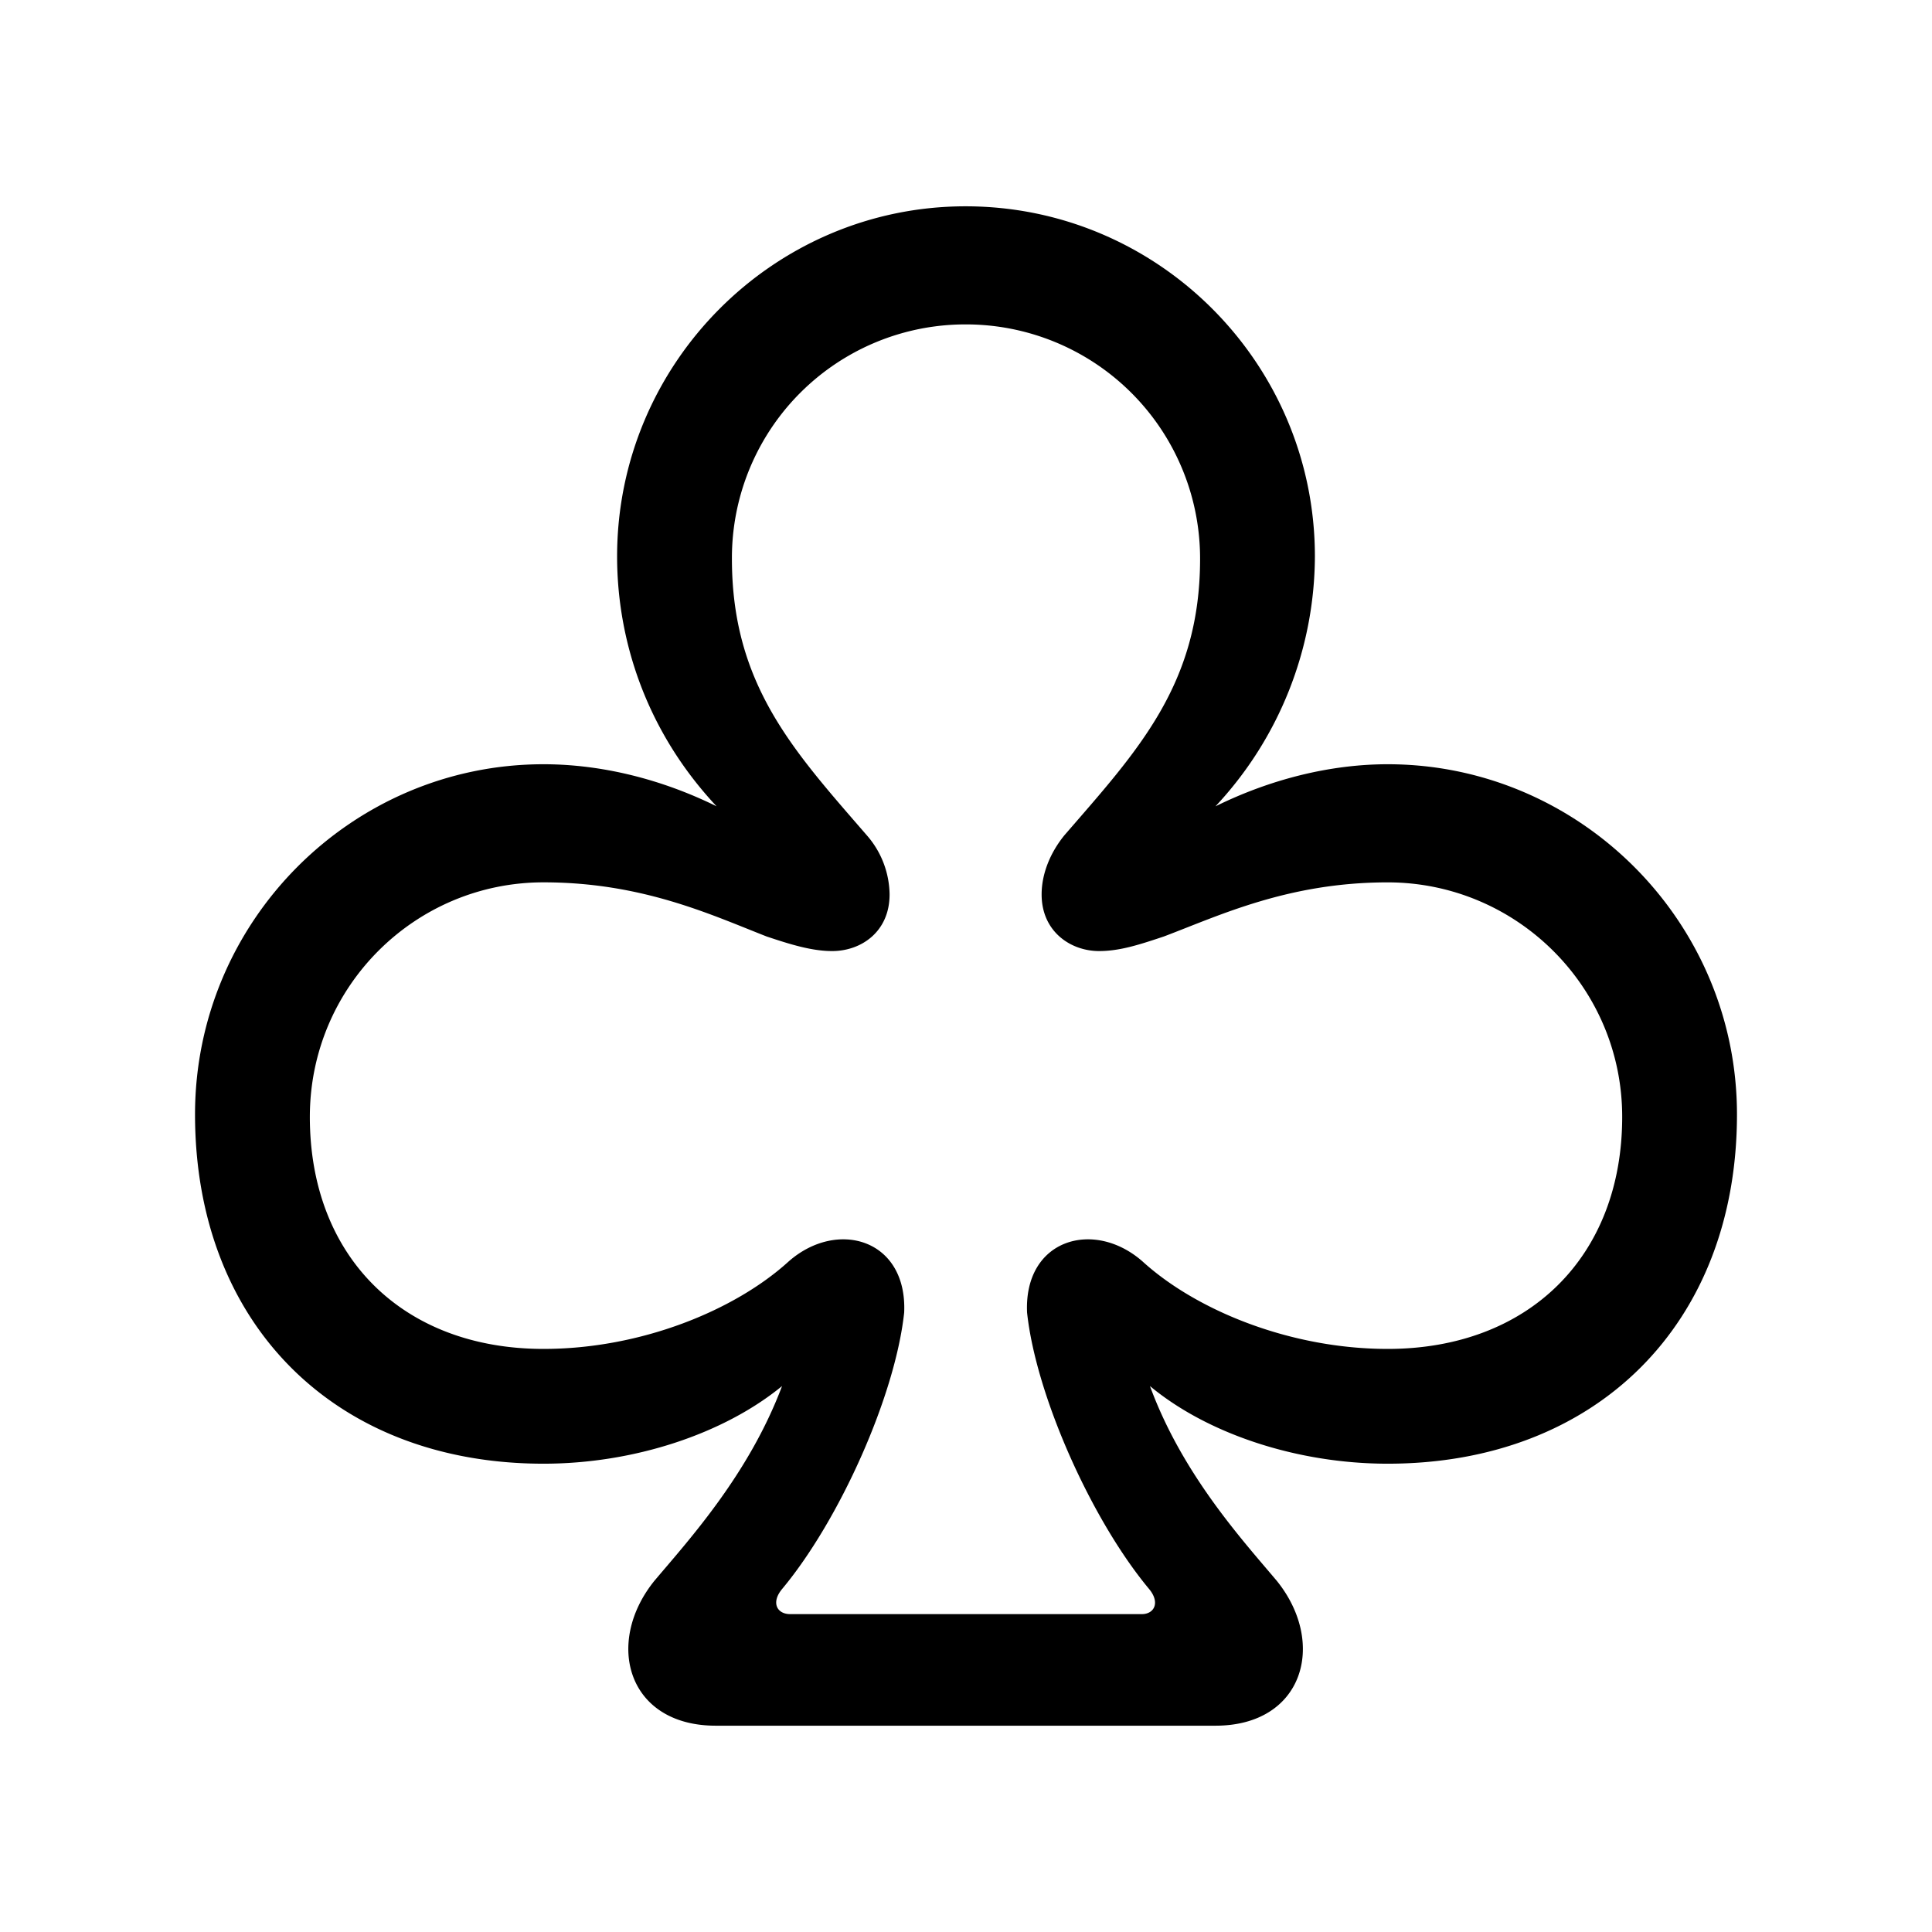 <svg xmlns="http://www.w3.org/2000/svg" width="1em" height="1em" viewBox="0 0 56 56"><path fill="currentColor" d="M5.653 32.3c0 6.071 4.054 10.126 10.101 10.126c2.625 0 5.227-.867 6.914-2.25c-.96 2.554-2.695 4.453-3.703 5.648c-1.453 1.805-.773 4.196 1.781 4.196h14.485c2.554 0 3.234-2.391 1.78-4.196c-1.007-1.195-2.741-3.093-3.679-5.648c1.664 1.383 4.266 2.25 6.89 2.25c6.048 0 10.125-4.055 10.125-10.125c0-5.602-4.57-10.149-10.124-10.149c-1.688 0-3.422.446-4.992 1.22a10.651 10.651 0 0 0 2.882-7.243c0-5.602-4.547-10.149-10.125-10.149c-5.554 0-10.101 4.547-10.101 10.149c0 2.39.82 5.039 2.883 7.242c-1.57-.773-3.305-1.219-5.016-1.219c-5.555 0-10.101 4.547-10.101 10.149m3.328.071c0-3.773 3.047-6.797 6.773-6.797c2.86 0 4.852.938 6.469 1.57c.703.235 1.312.422 1.898.422c.844 0 1.664-.562 1.664-1.64a2.65 2.65 0 0 0-.656-1.711c-2.11-2.438-3.914-4.36-3.914-8.016a6.767 6.767 0 0 1 6.773-6.797a6.787 6.787 0 0 1 6.797 6.797c0 3.656-1.828 5.578-3.937 8.016c-.399.492-.656 1.101-.656 1.71c0 1.079.843 1.641 1.664 1.641c.609 0 1.172-.187 1.875-.421c1.617-.61 3.609-1.57 6.492-1.57c3.726 0 6.797 3.023 6.797 6.796c0 4.055-2.72 6.727-6.797 6.727c-2.836 0-5.555-1.125-7.102-2.532c-1.406-1.242-3.445-.656-3.351 1.477c.258 2.414 1.875 6.023 3.539 8.016c.328.398.14.726-.211.726H22.902c-.375 0-.562-.328-.234-.726c1.664-1.993 3.281-5.602 3.54-8.016c.093-2.133-1.946-2.719-3.352-1.477c-1.547 1.407-4.266 2.532-7.102 2.532c-4.078 0-6.773-2.672-6.773-6.727"/></svg>